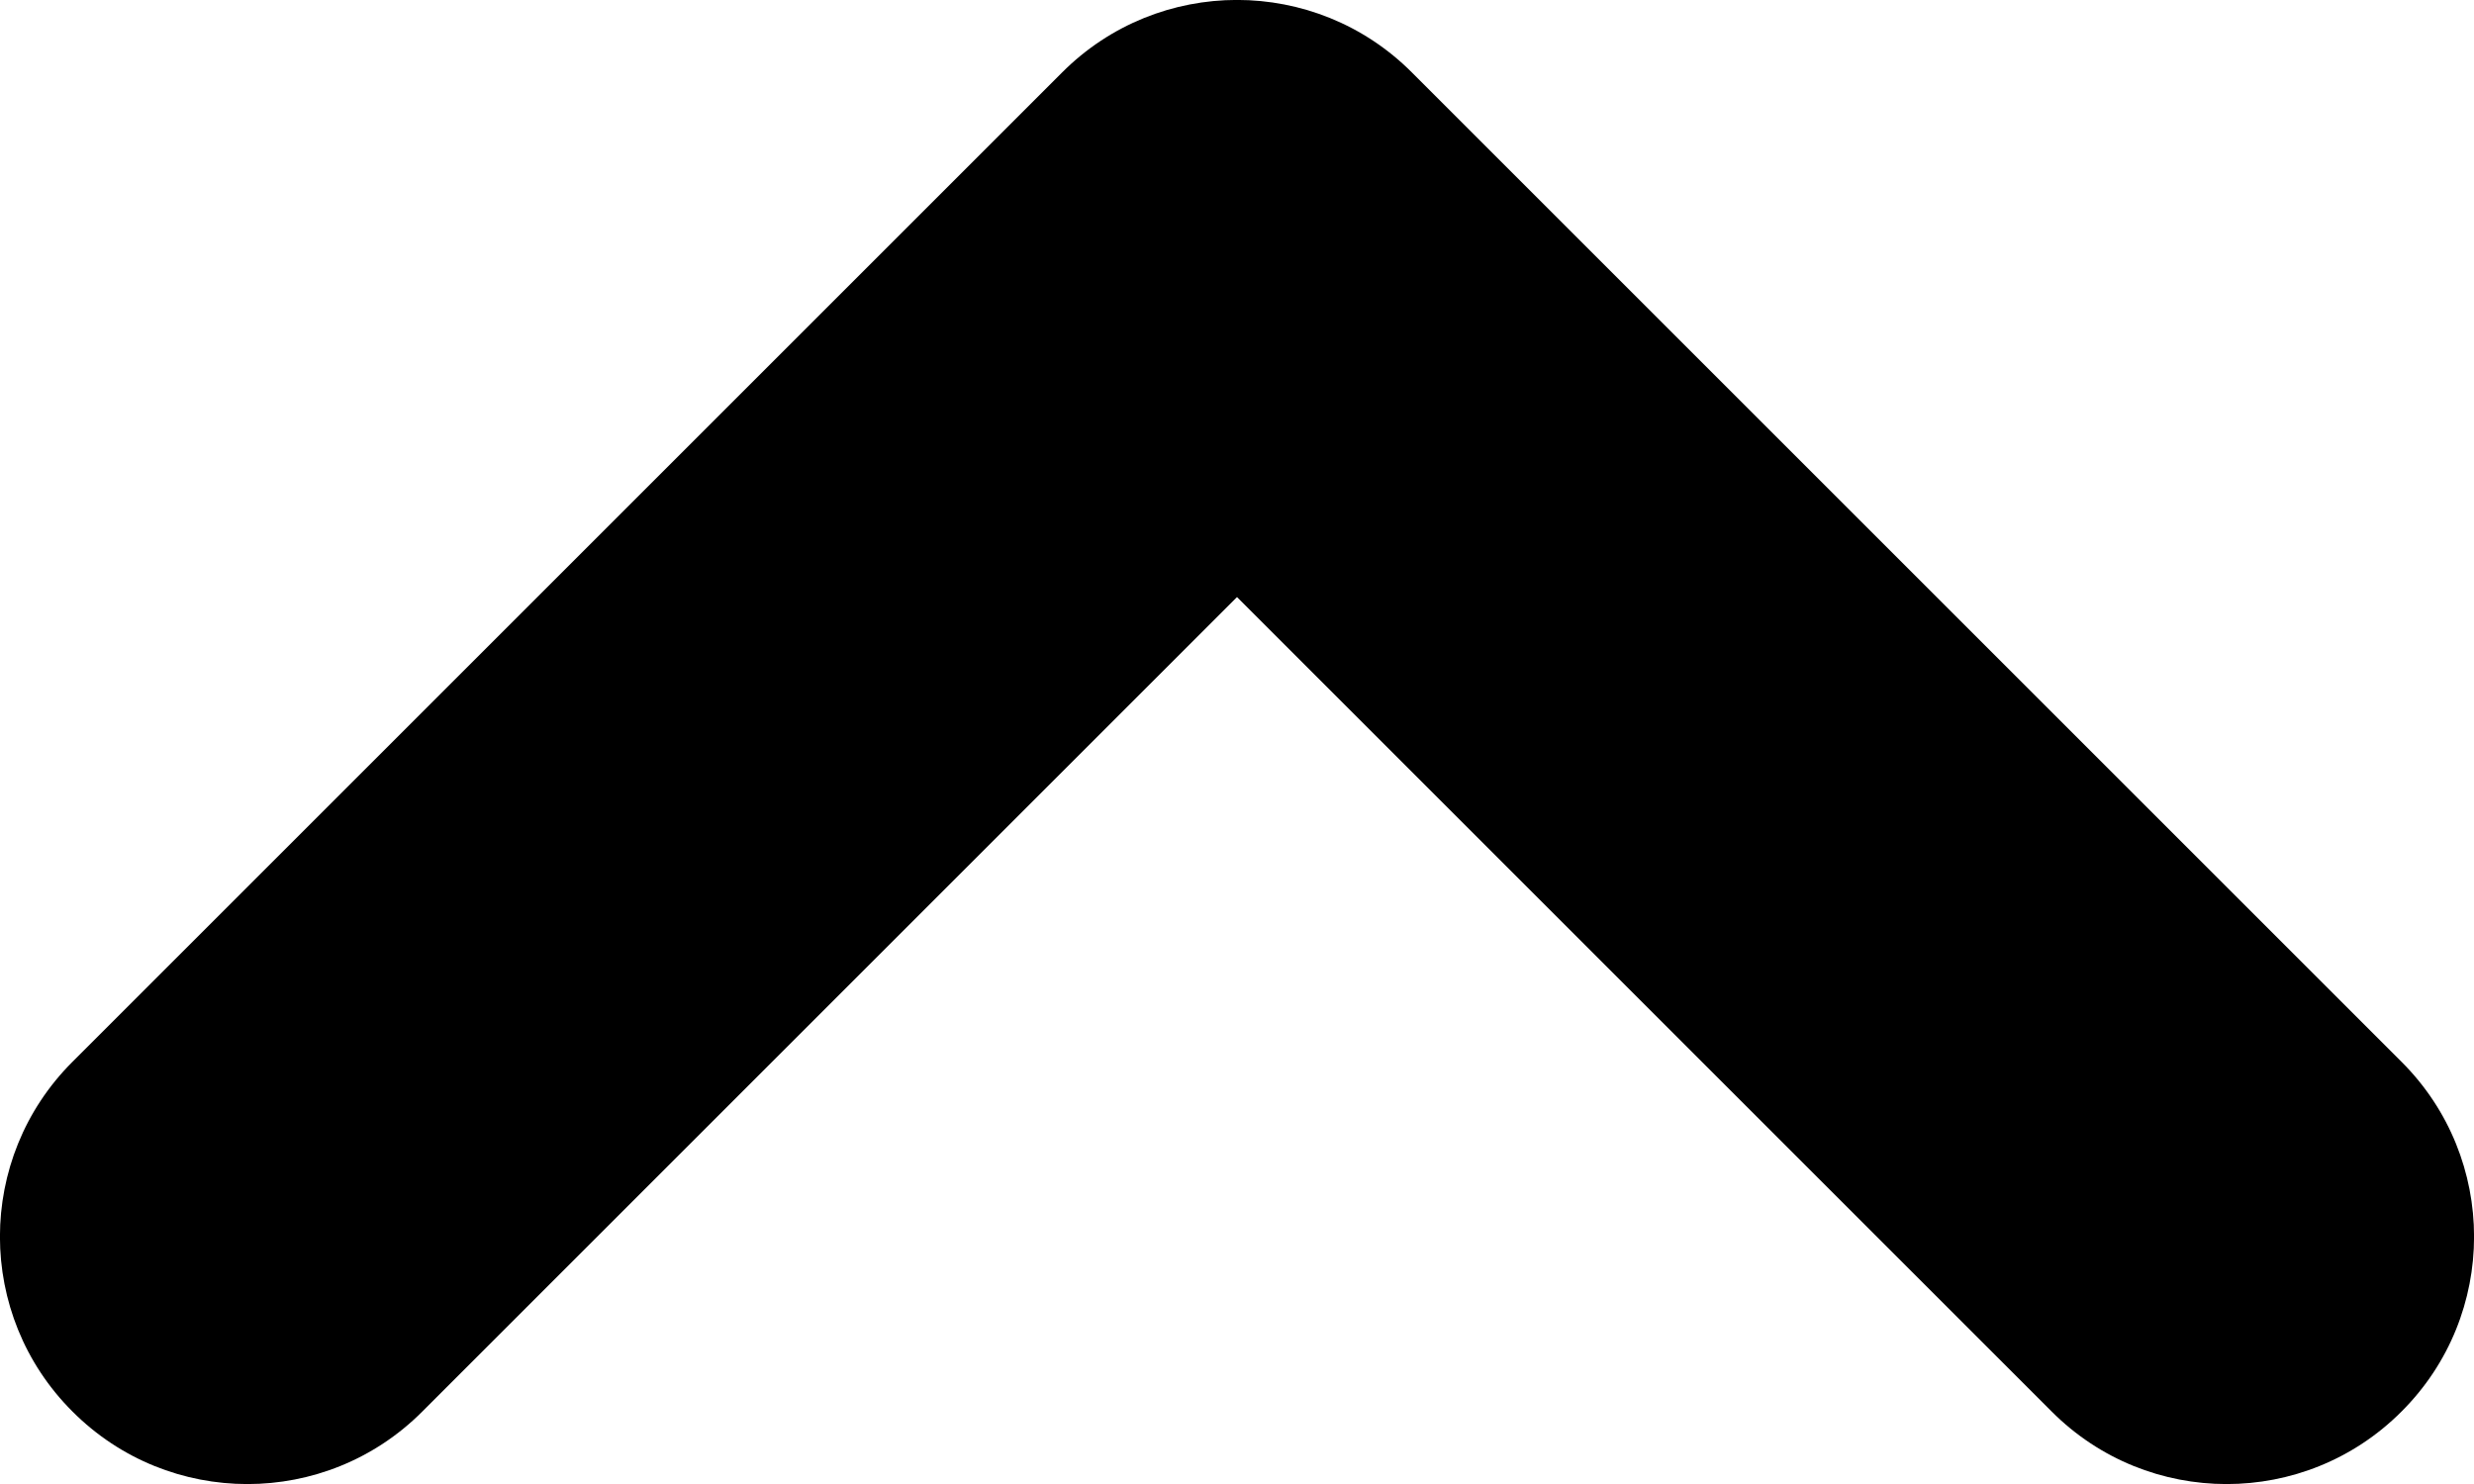 <svg width="10" height="6" viewBox="0 0 10 6" fill="none" xmlns="http://www.w3.org/2000/svg">
<path fill-rule="evenodd" clip-rule="evenodd" d="M9.707 5.707C9.317 6.098 8.683 6.098 8.293 5.707L5 2.414L1.707 5.707C1.317 6.098 0.683 6.098 0.293 5.707C-0.098 5.317 -0.098 4.683 0.293 4.293L4.293 0.293C4.683 -0.098 5.317 -0.098 5.707 0.293L9.707 4.293C10.098 4.683 10.098 5.317 9.707 5.707Z" fill="currentColor"/>
</svg>
